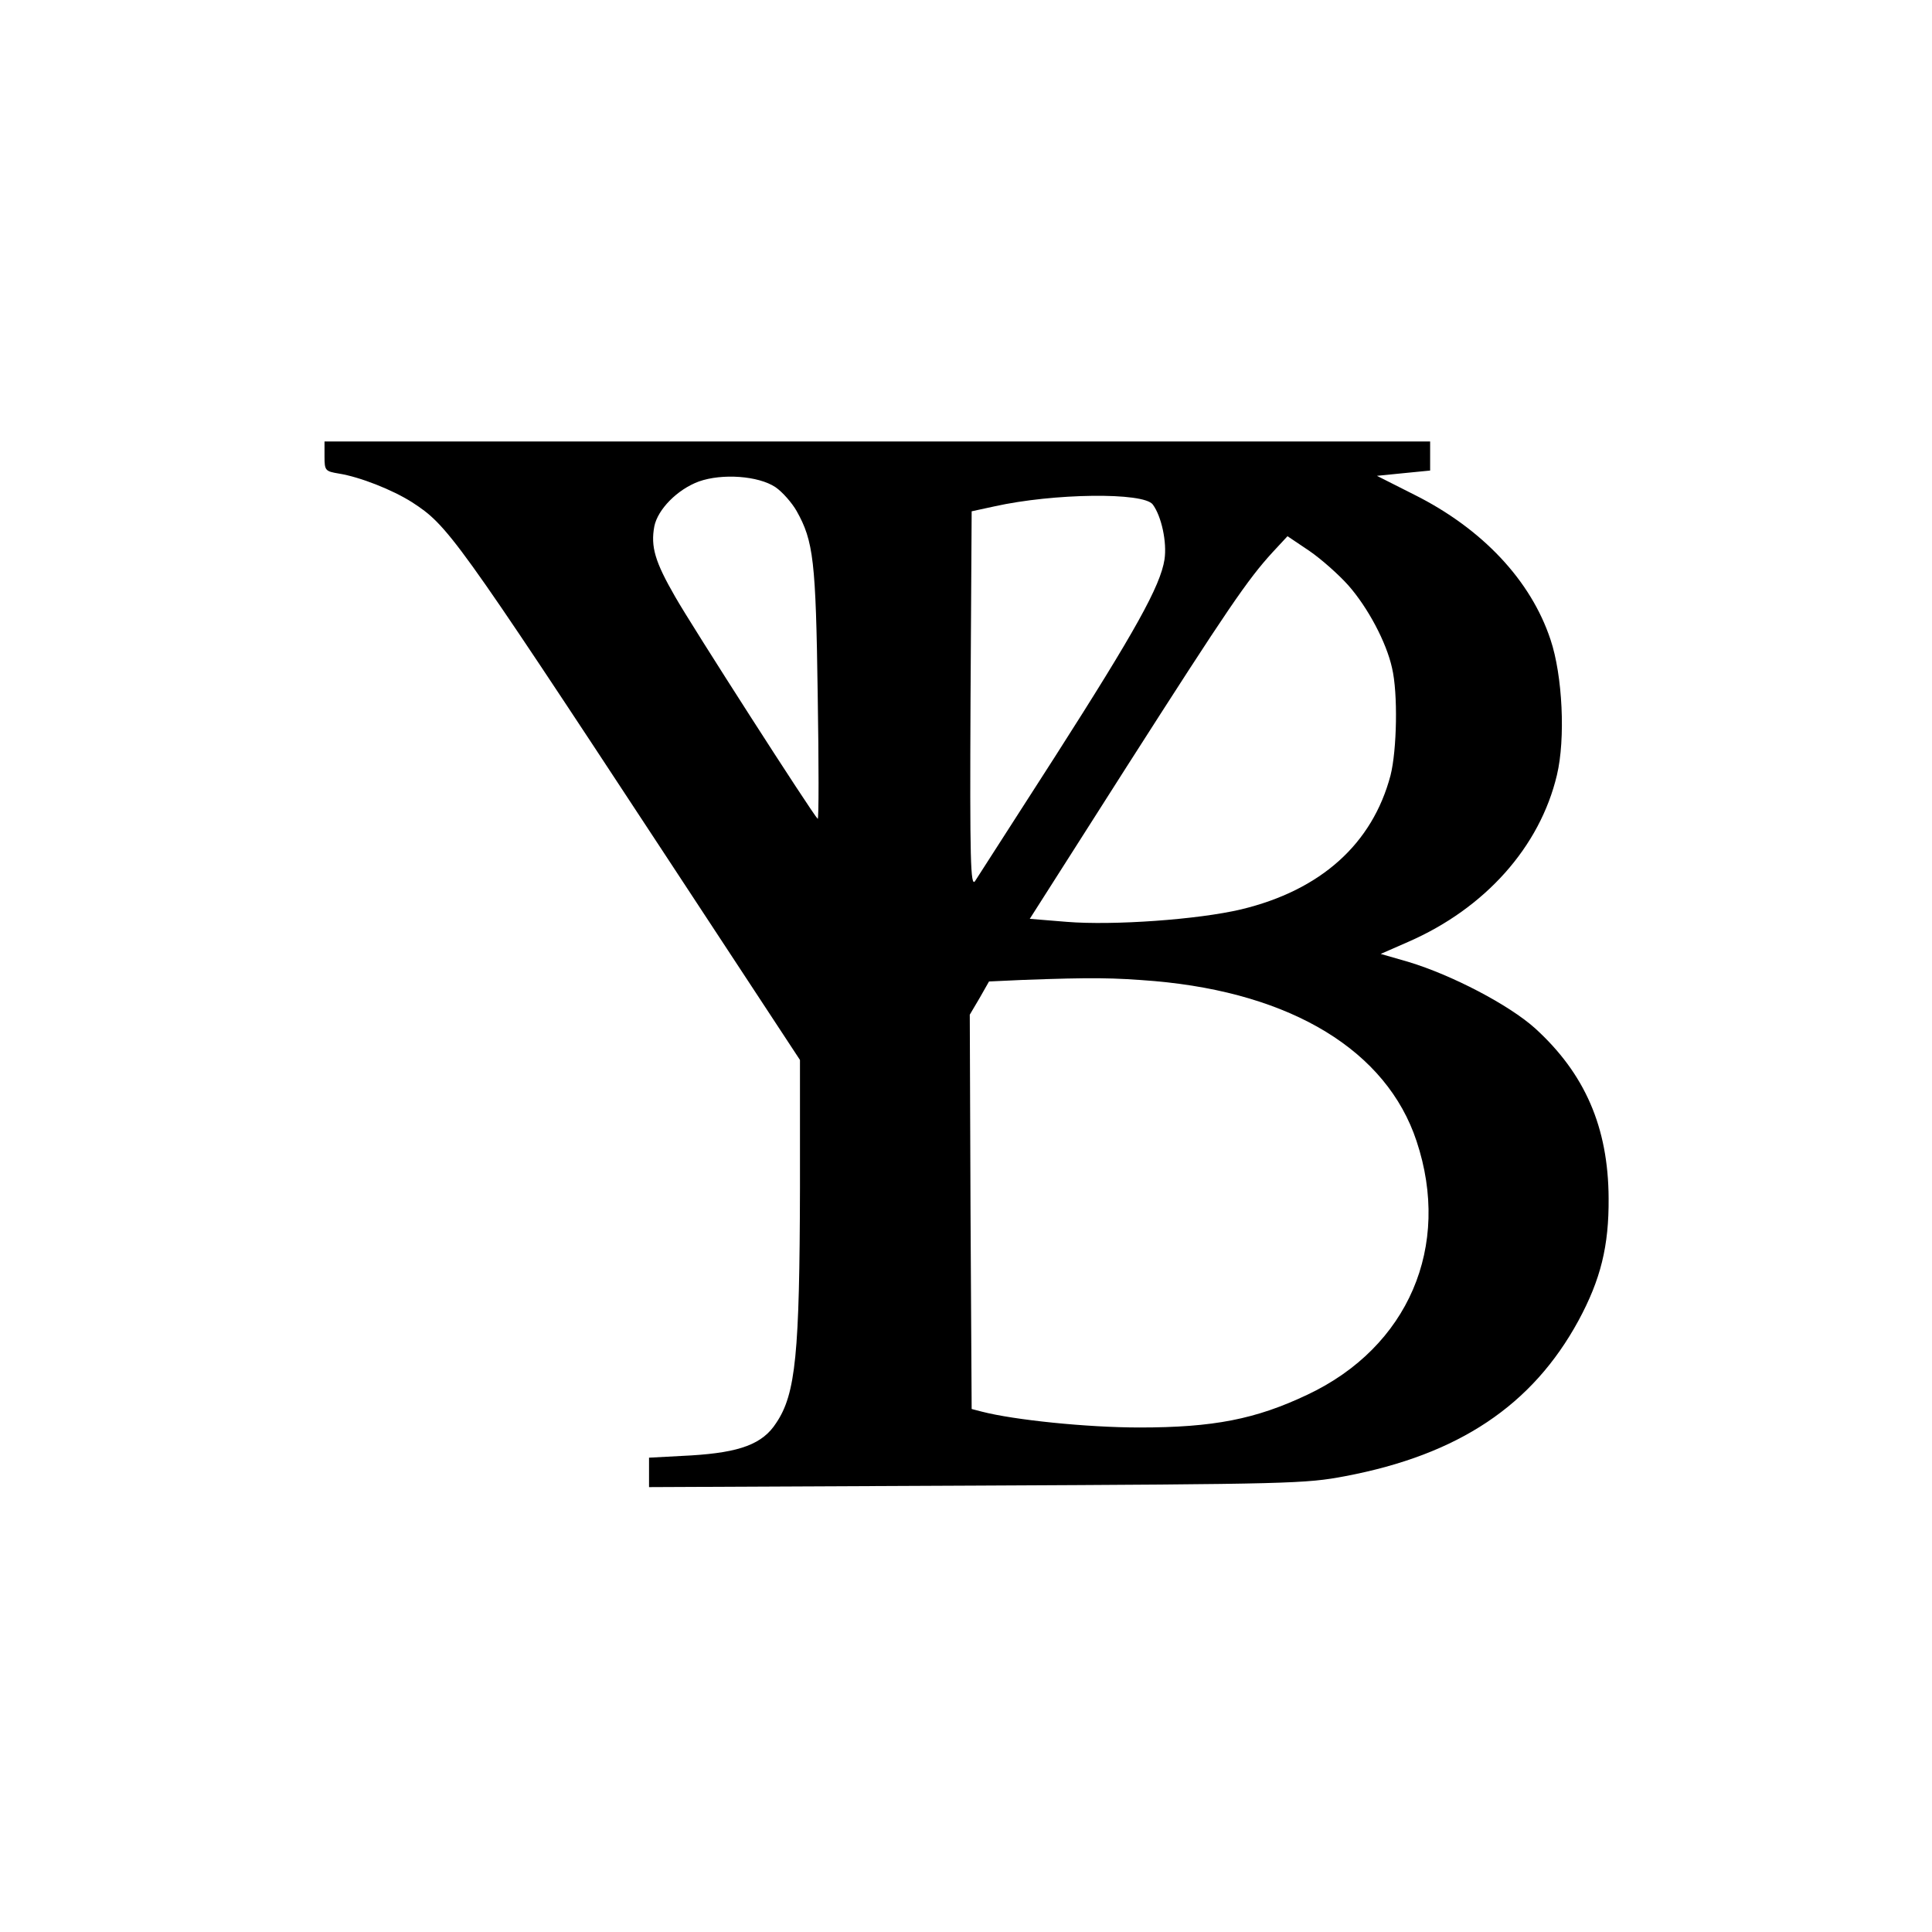 <?xml version="1.0" standalone="no"?>
<!DOCTYPE svg PUBLIC "-//W3C//DTD SVG 20010904//EN"
 "http://www.w3.org/TR/2001/REC-SVG-20010904/DTD/svg10.dtd">
<svg version="1.0" xmlns="http://www.w3.org/2000/svg"
 width="512pt" height="512pt" viewBox="0 0 512 512"
 preserveAspectRatio="xMidYMid meet">
<g transform="translate(0,512) scale(0.1,-0.1)"
fill="#000000" stroke="none">
<path d="M860 3910 c0 -37 2 -39 38 -45 56 -9 142 -43 194 -76 94 -61 114 -87
662 -921 l366 -557 0 -338 c-1 -440 -11 -547 -63 -624 -36 -56 -96 -78 -225
-86 l-112 -6 0 -39 0 -39 868 4 c830 4 872 5 977 25 301 57 496 188 618 412
59 109 81 198 80 325 -1 188 -63 330 -195 450 -69 62 -220 141 -336 176 l-73
21 73 32 c204 89 349 252 394 442 23 96 15 264 -17 359 -52 157 -181 294 -361
384 l-99 50 70 7 71 7 0 38 0 39 -1465 0 -1465 0 0 -40z m1195 -81 c19 -13 44
-42 56 -63 45 -80 51 -132 56 -486 3 -184 3 -333 0 -330 -14 13 -335 513 -378
589 -53 92 -65 132 -55 186 9 45 61 98 118 119 62 22 158 15 203 -15z m1000
-46 c23 -31 38 -100 31 -146 -11 -70 -77 -189 -290 -522 -109 -170 -205 -319
-212 -330 -12 -17 -14 55 -12 480 l3 500 60 13 c157 35 396 38 420 5z m518
-214 c52 -59 101 -151 116 -219 16 -67 13 -218 -4 -285 -48 -181 -184 -304
-396 -355 -114 -27 -339 -43 -462 -33 l-98 8 258 405 c266 416 319 494 386
567 l39 42 58 -39 c32 -22 78 -63 103 -91z m-513 -1049 c364 -32 615 -185 694
-424 93 -279 -22 -546 -289 -672 -137 -65 -249 -87 -445 -87 -140 0 -333 20
-418 42 l-27 7 -3 523 -2 522 26 44 25 44 87 4 c190 7 241 6 352 -3z"/>
</g>
</svg>
